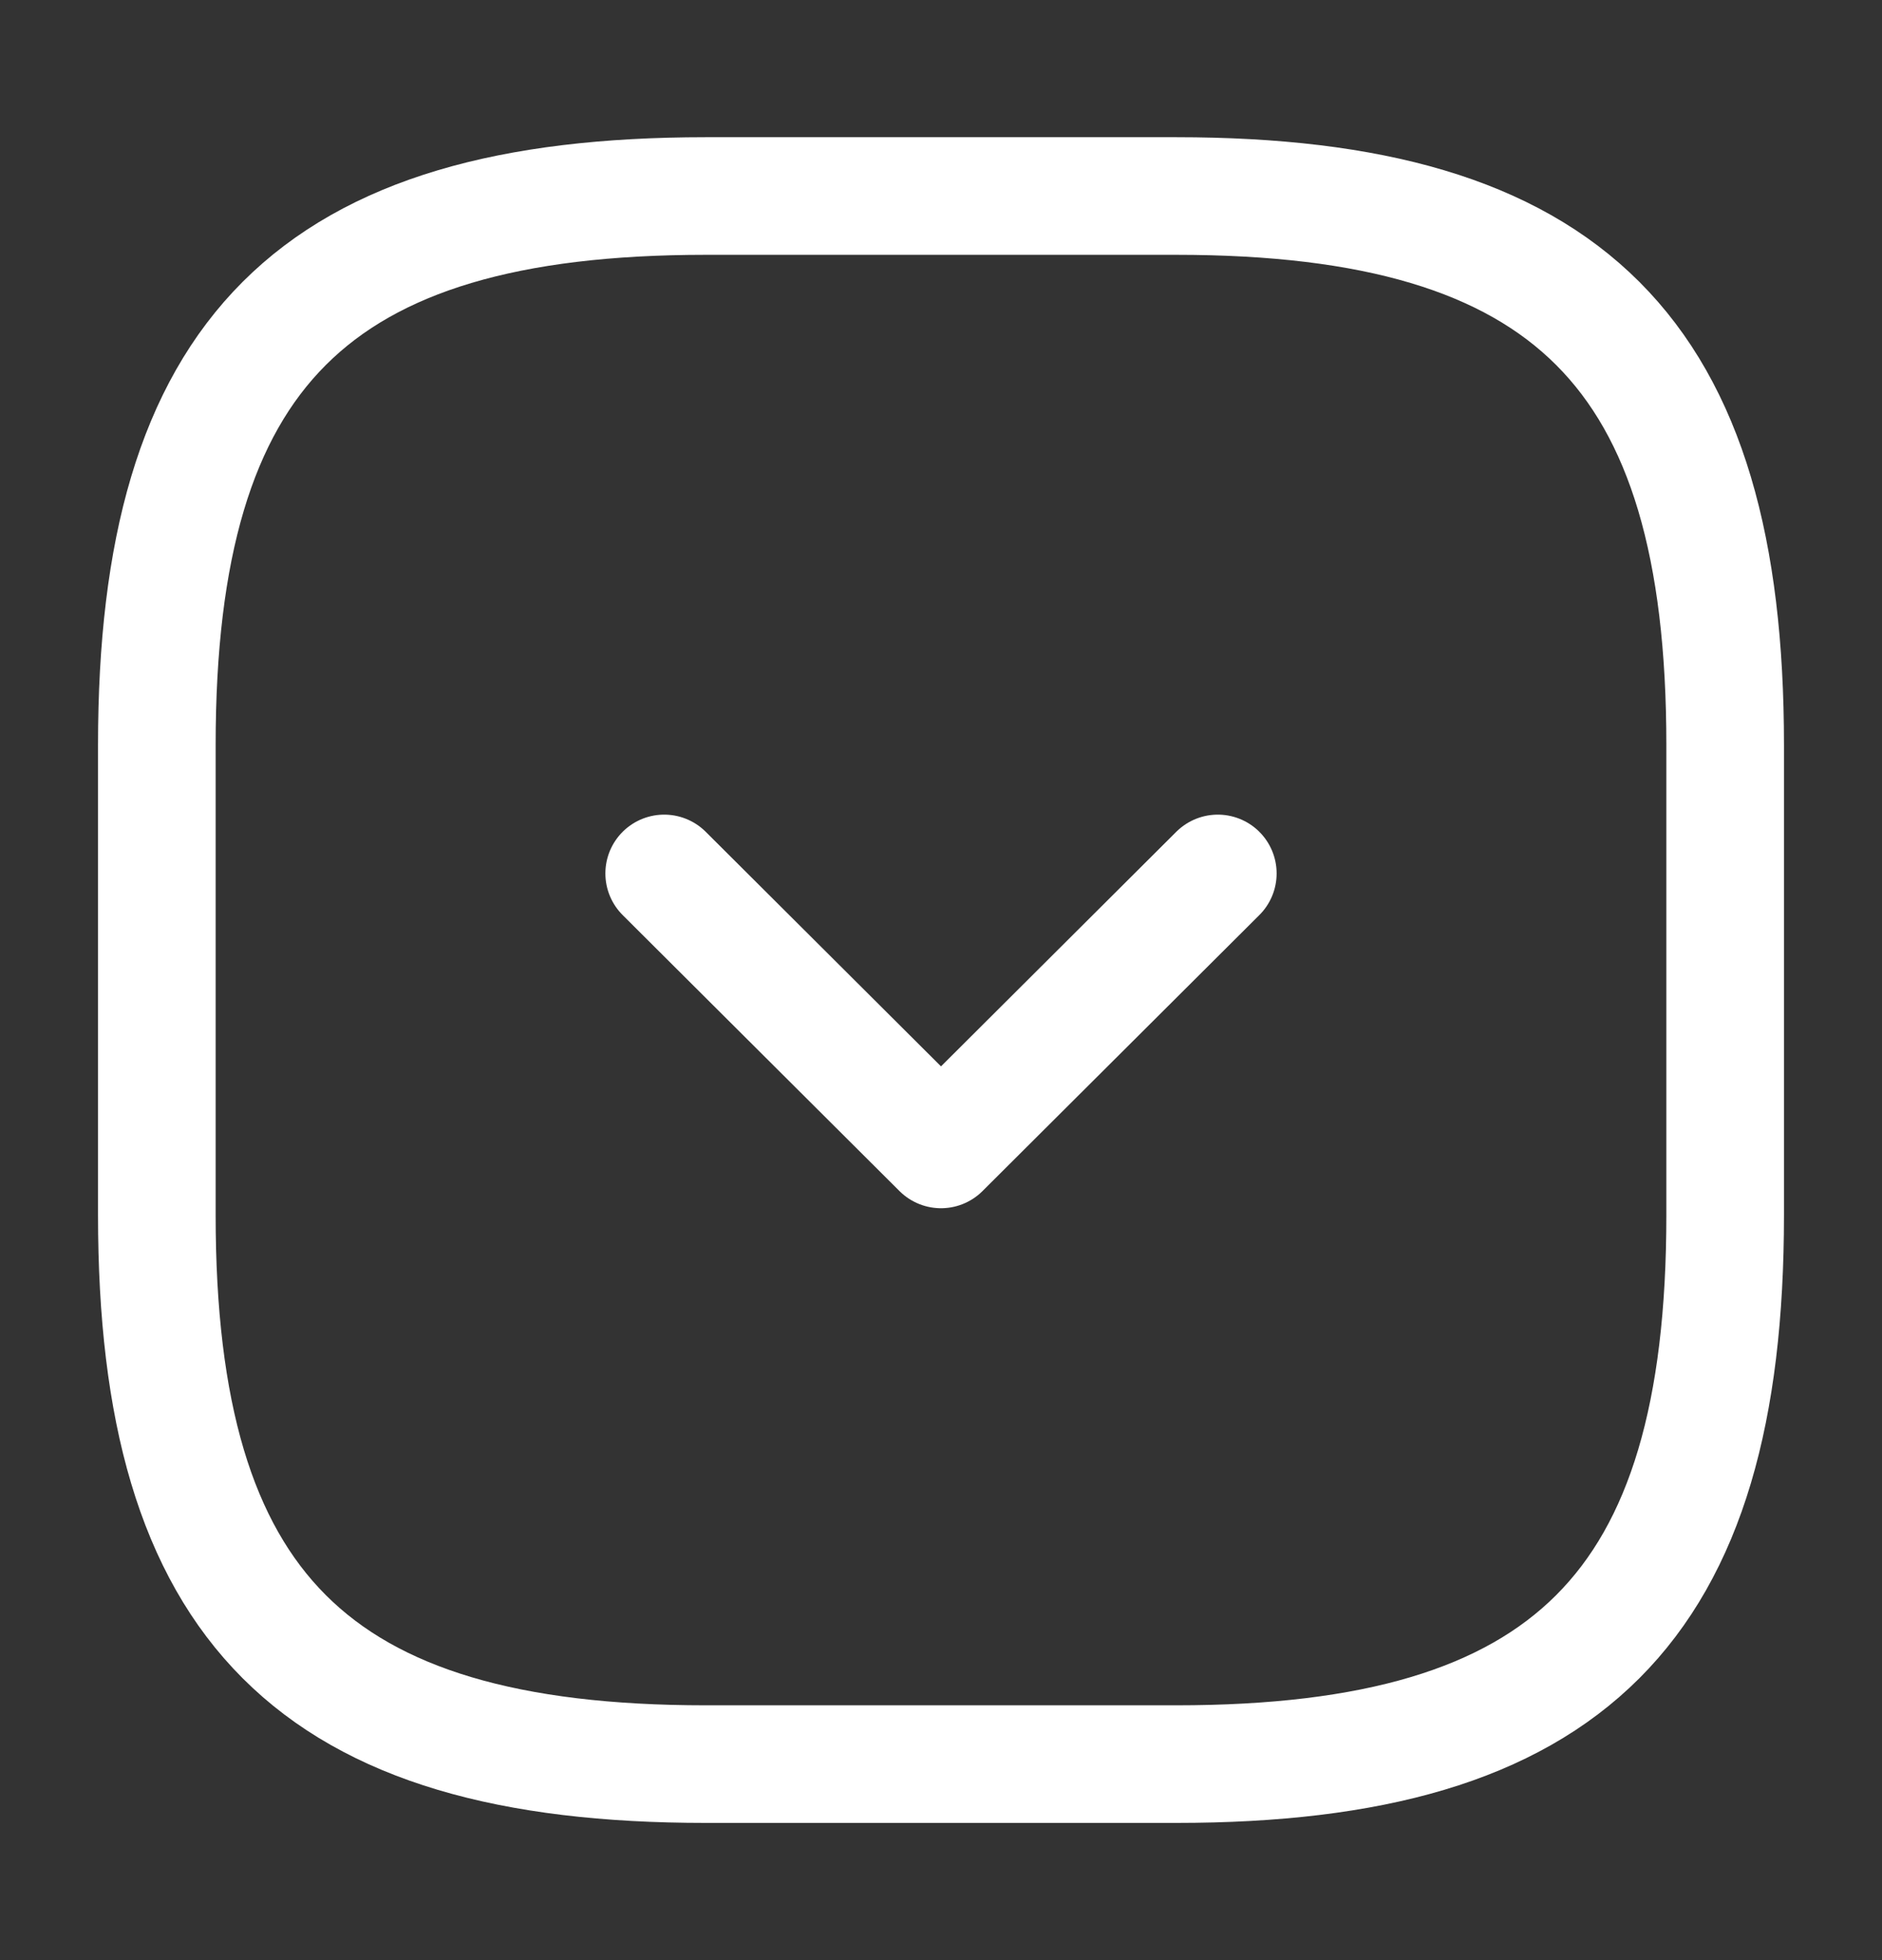 <svg width="24" height="25" viewBox="0 0 24 25" fill="none" xmlns="http://www.w3.org/2000/svg">
<rect x="0" y="0" width="24" height="25" fill="#333333" stroke="none"/>
<path d="M9 22.5H15C20 22.5 22 20.5 22 15.5V9.5C22 4.5 20 2.5 15 2.5H9C4 2.5 2 4.5 2 9.5V15.5C2 20.5 4 22.5 9 22.5Z" stroke="white" stroke-width="1.5" stroke-linecap="round" stroke-linejoin="round"/>
<path d="M8.47 11.14L12 14.66L15.53 11.14" stroke="white" stroke-width="1.5" stroke-linecap="round" stroke-linejoin="round"/>
</svg>
